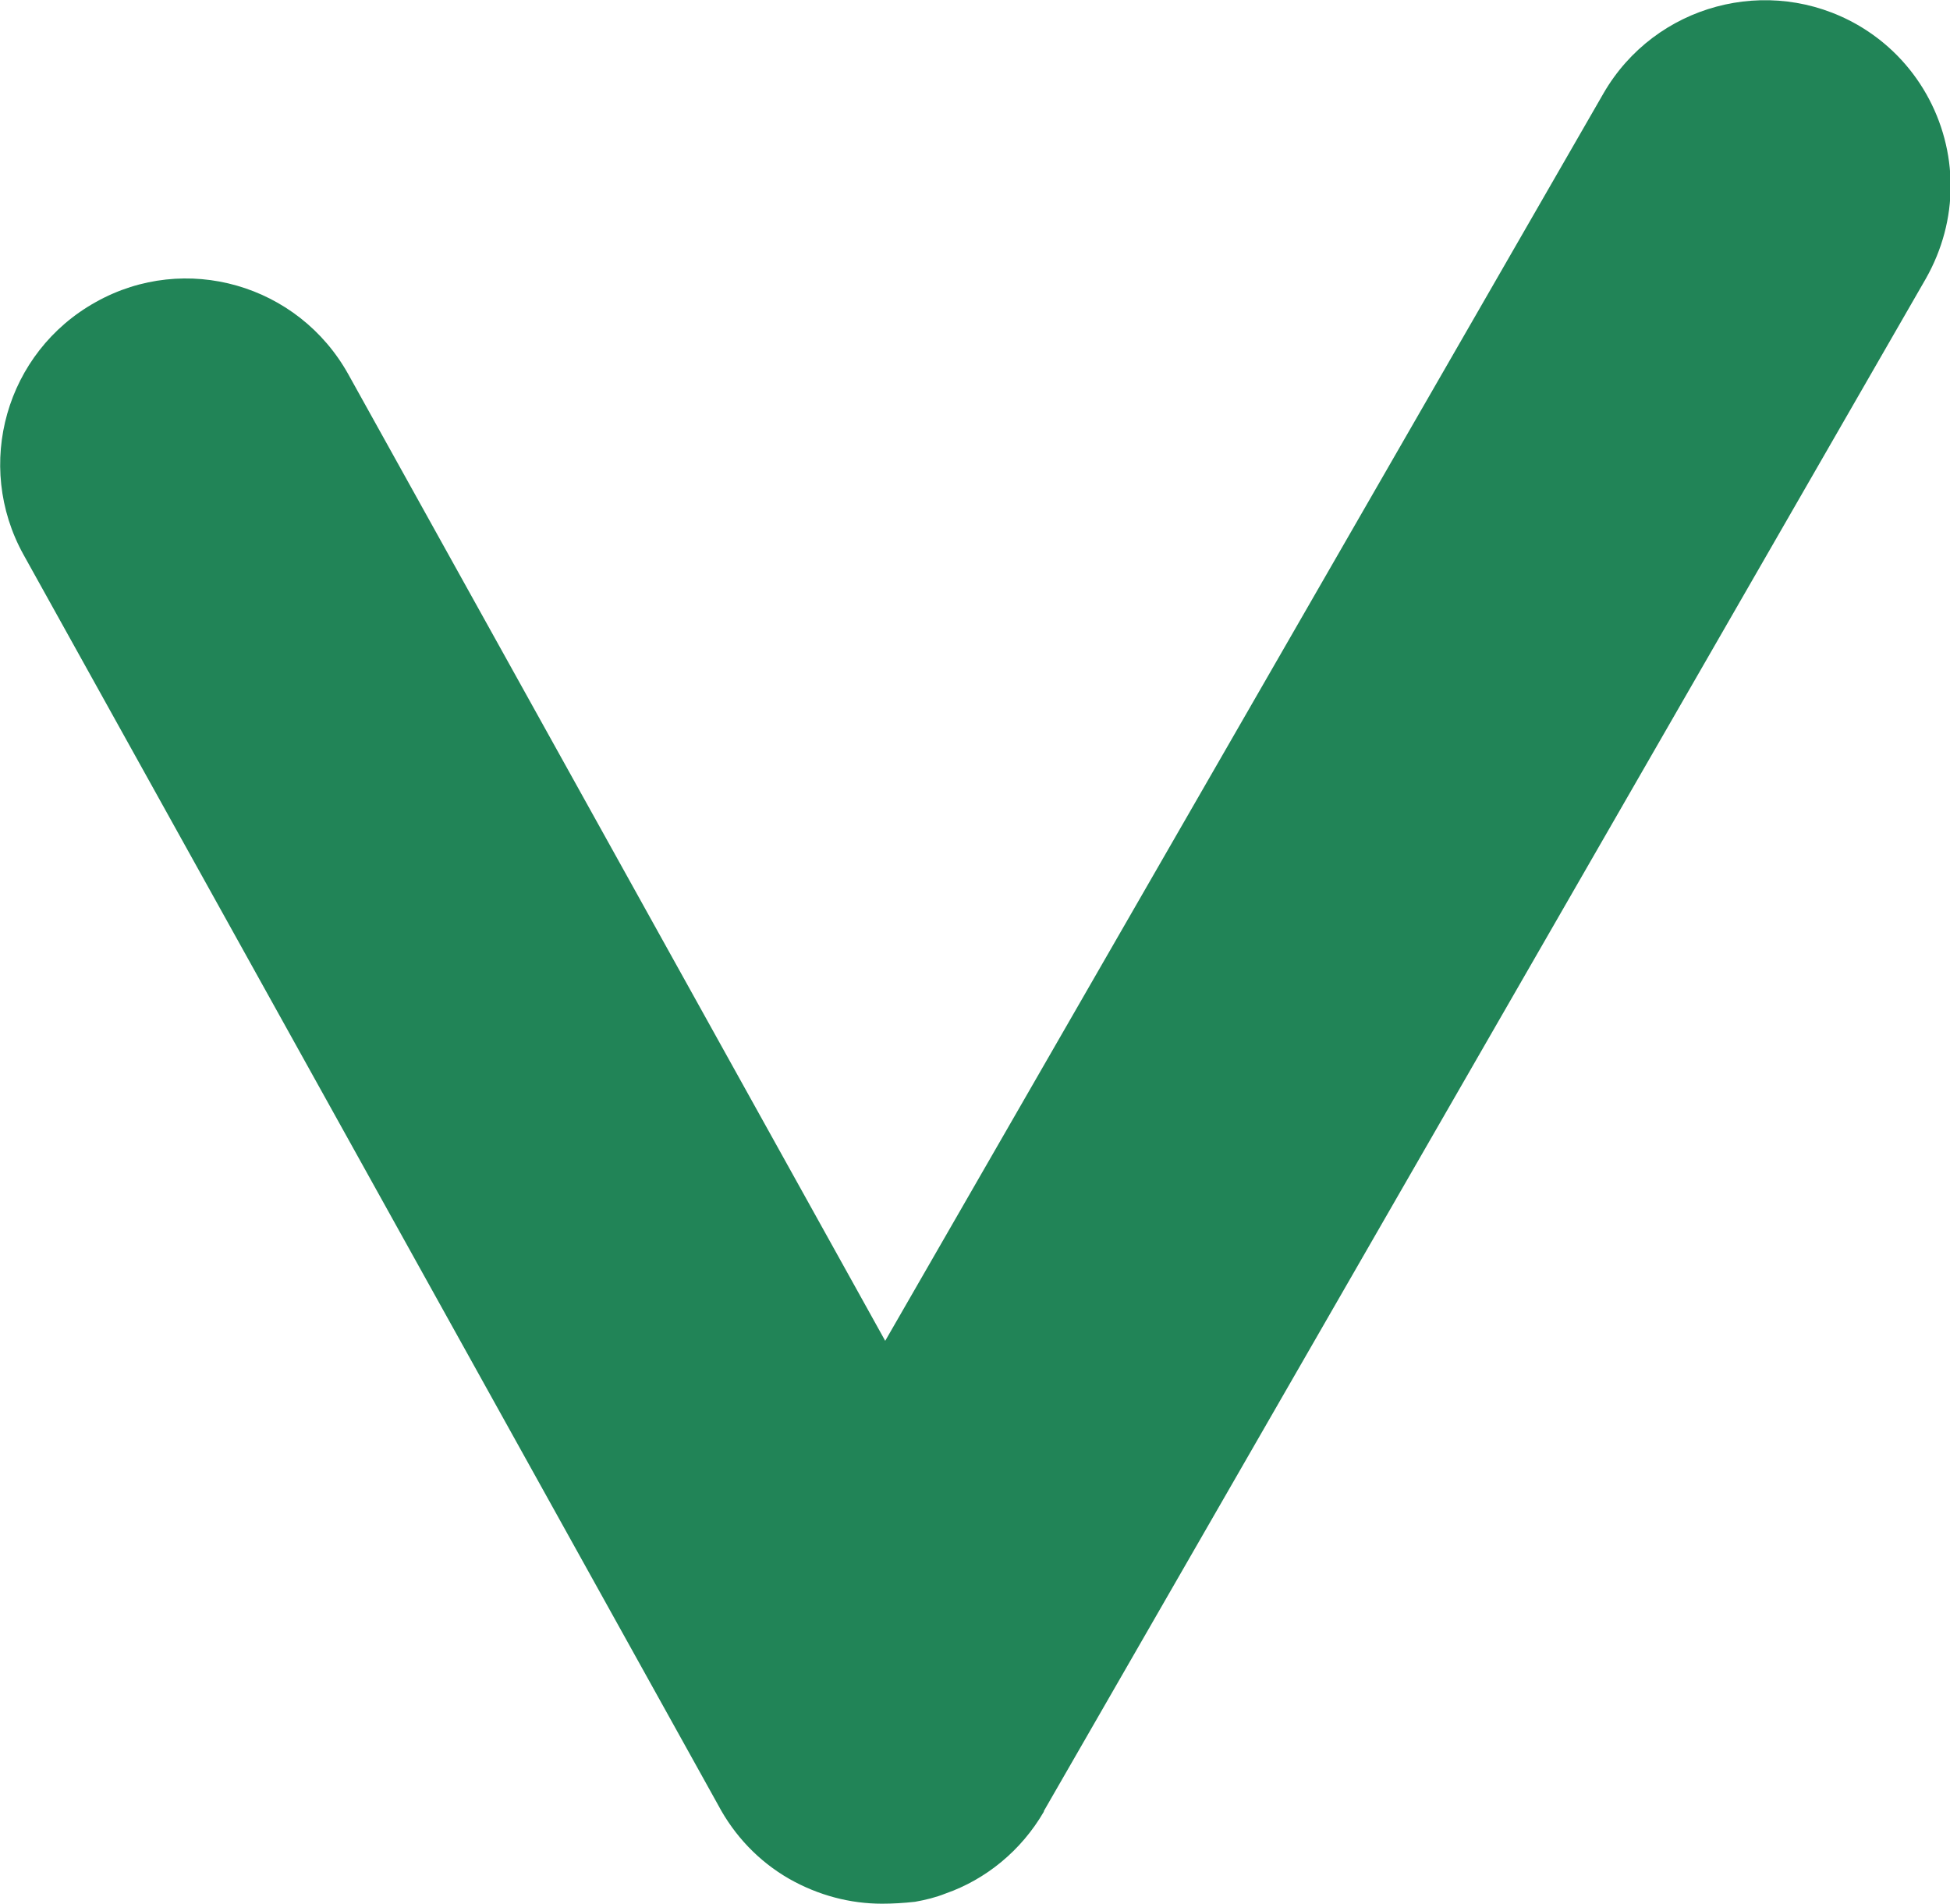 <?xml version="1.0" encoding="utf-8"?>
<!-- Generator: Adobe Illustrator 23.0.6, SVG Export Plug-In . SVG Version: 6.00 Build 0)  -->
<svg version="1.1" id="Layer_1" xmlns="http://www.w3.org/2000/svg" xmlns:xlink="http://www.w3.org/1999/xlink" x="0px" y="0px"
	 viewBox="0 0 30.73 30" style="enable-background:new 0 0 30.73 30;" xml:space="preserve">
<style type="text/css">
	.st0{fill:#218457;}
</style>
<path class="st0" d="M13.9,30c-0.5,0-1-0.13-1.46-0.39c-0.49-0.28-0.87-0.69-1.12-1.16L0.37,8.74c-0.78-1.41-0.28-3.19,1.14-3.98
	C2.92,3.97,4.7,4.48,5.49,5.9l8.46,15.23L25.27,1.47c0.81-1.4,2.6-1.88,4-1.08c0.94,0.54,1.47,1.53,1.47,2.54
	c0,0.5-0.13,1-0.39,1.46l-13.9,24.15c0,0,0,0,0,0.01c-0.36,0.62-0.92,1.07-1.55,1.29c-0.15,0.06-0.31,0.1-0.48,0.13
	C14.24,29.99,14.07,30,13.9,30z"/>
</svg>
